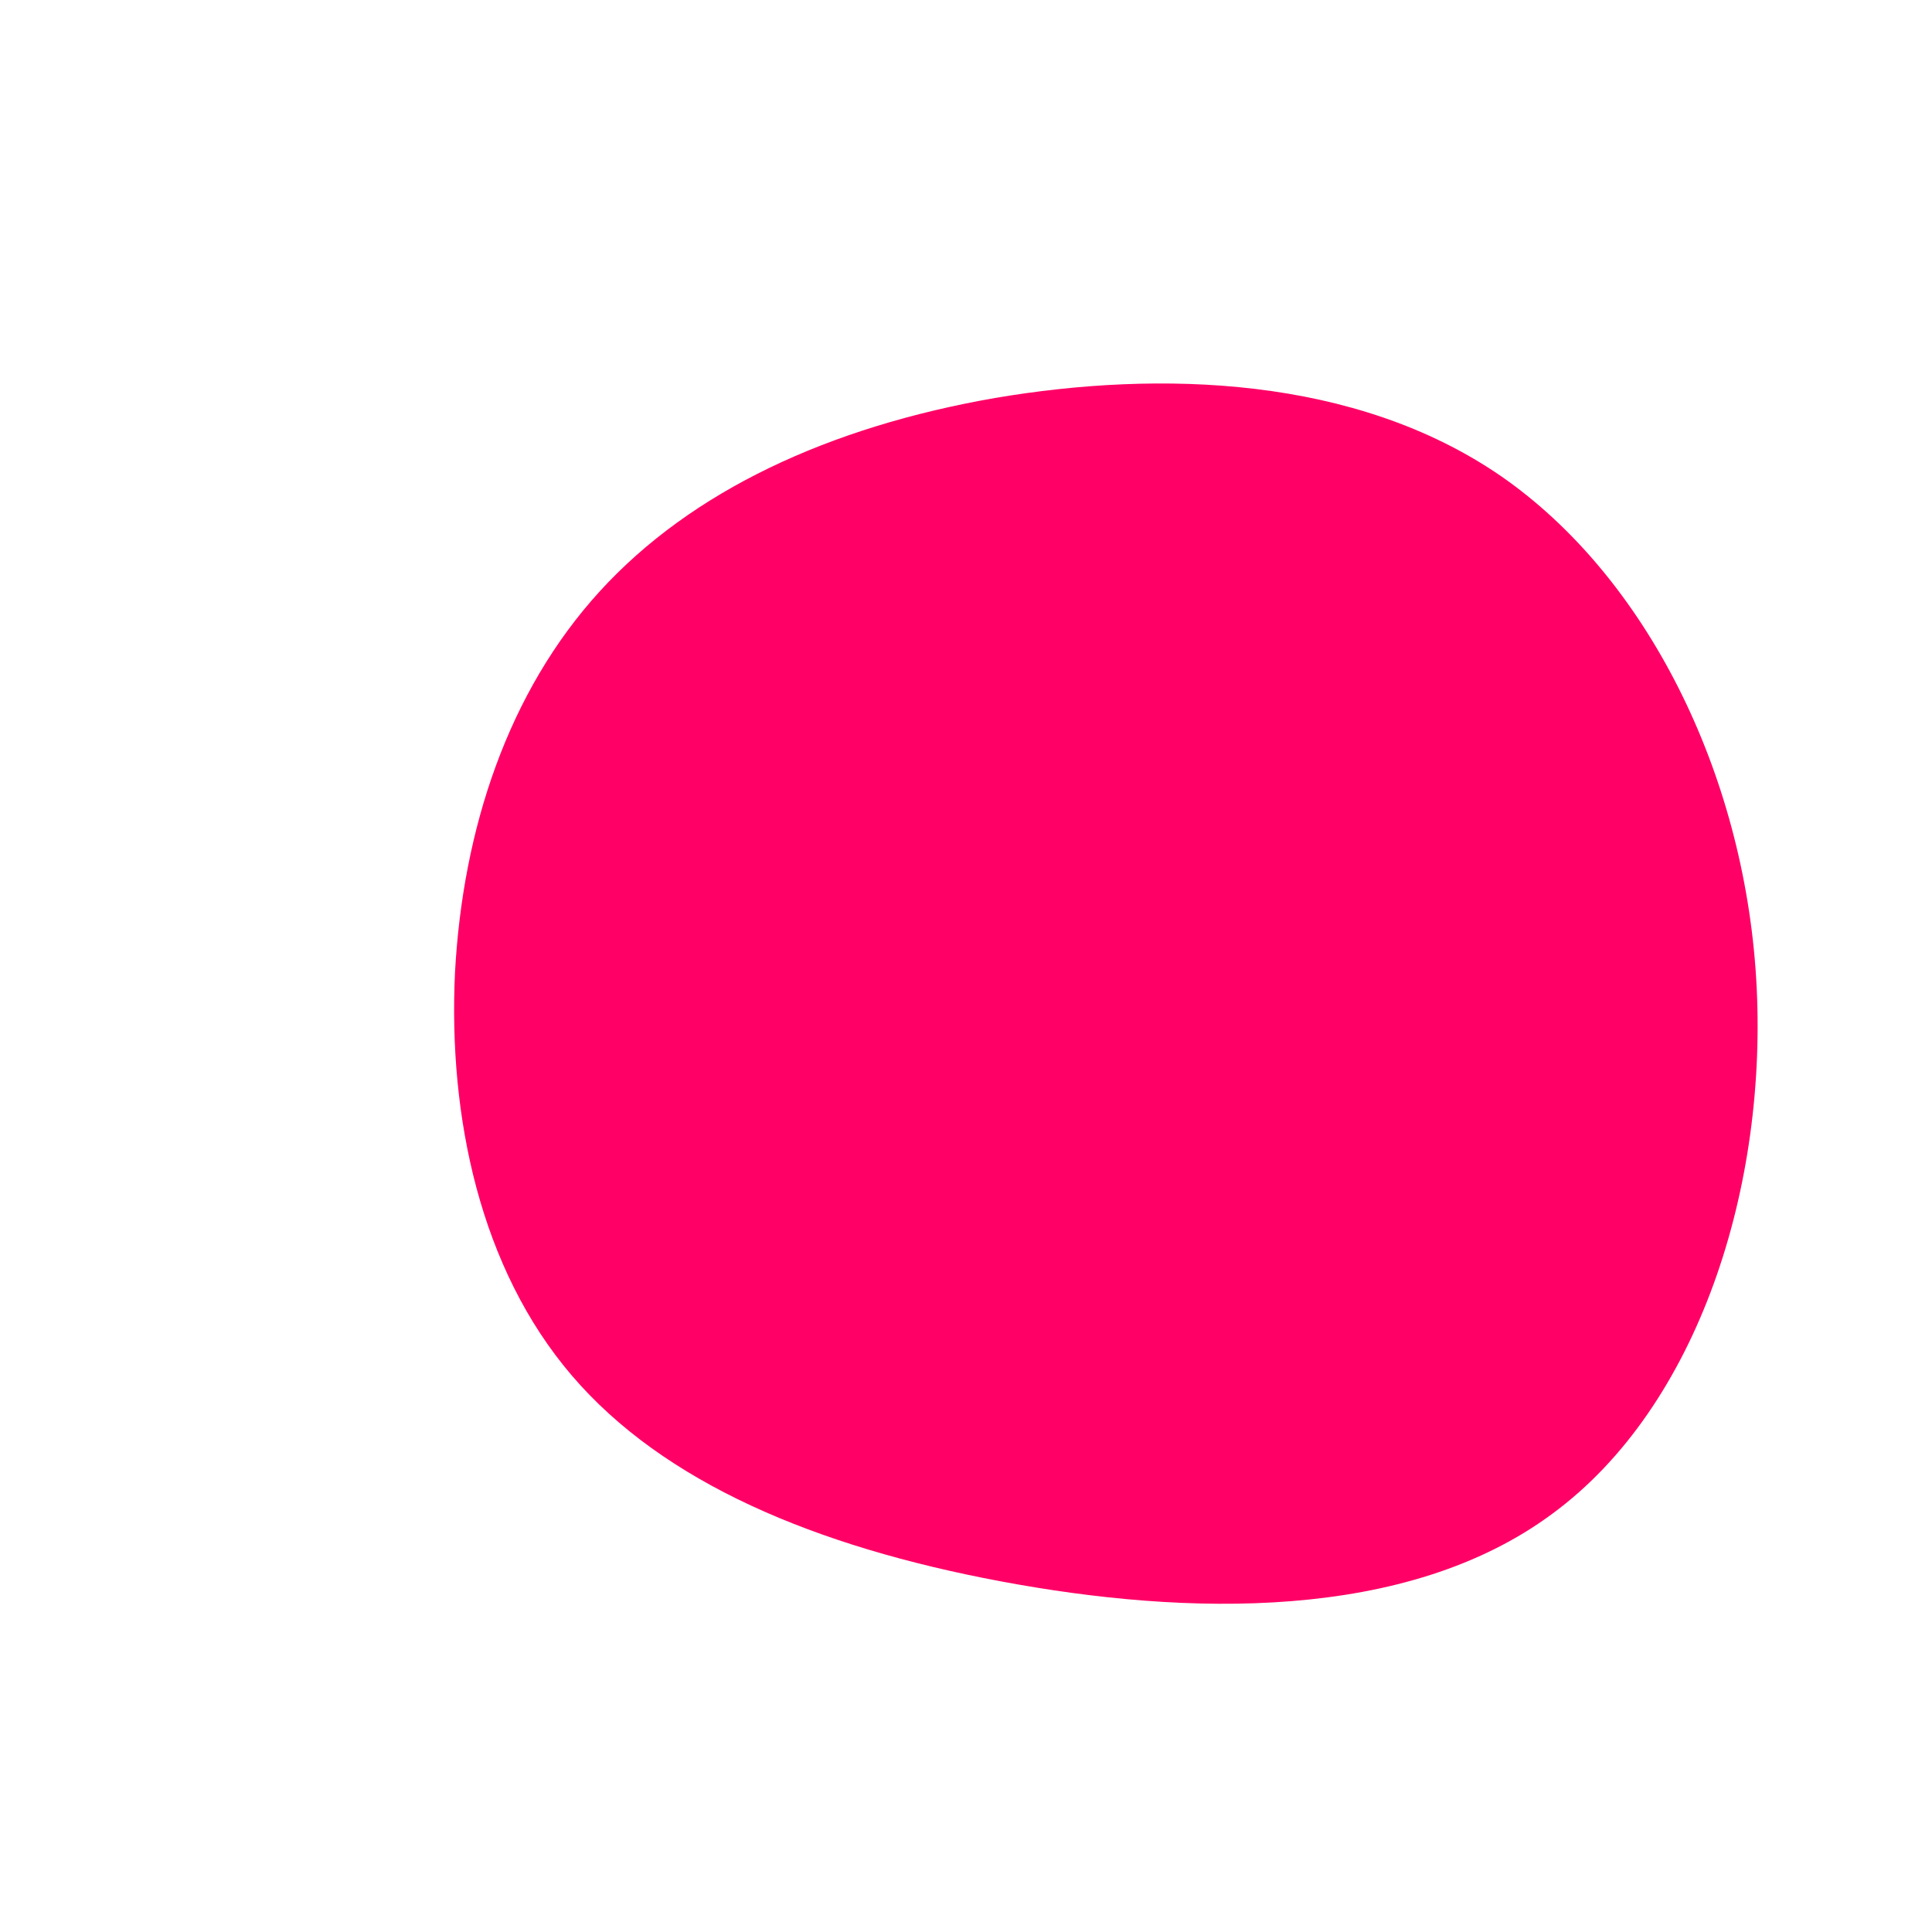 <?xml version="1.0" standalone="no"?>
<svg viewBox="0 0 200 200" xmlns="http://www.w3.org/2000/svg">
  <path fill="#FF0066" d="M55.4,-50.7C70.4,-40.3,80.5,-20.1,81.8,1.3C83.1,22.8,75.8,45.6,60.7,56.7C45.6,67.9,22.8,67.3,3.6,63.7C-15.6,60.1,-31.3,53.5,-40.8,42.4C-50.3,31.3,-53.6,15.6,-52.9,0.7C-52.1,-14.2,-47.4,-28.4,-37.9,-38.8C-28.4,-49.2,-14.2,-55.8,3,-58.8C20.1,-61.7,40.3,-61.1,55.4,-50.7Z" transform="translate(100 100)" />
</svg>
